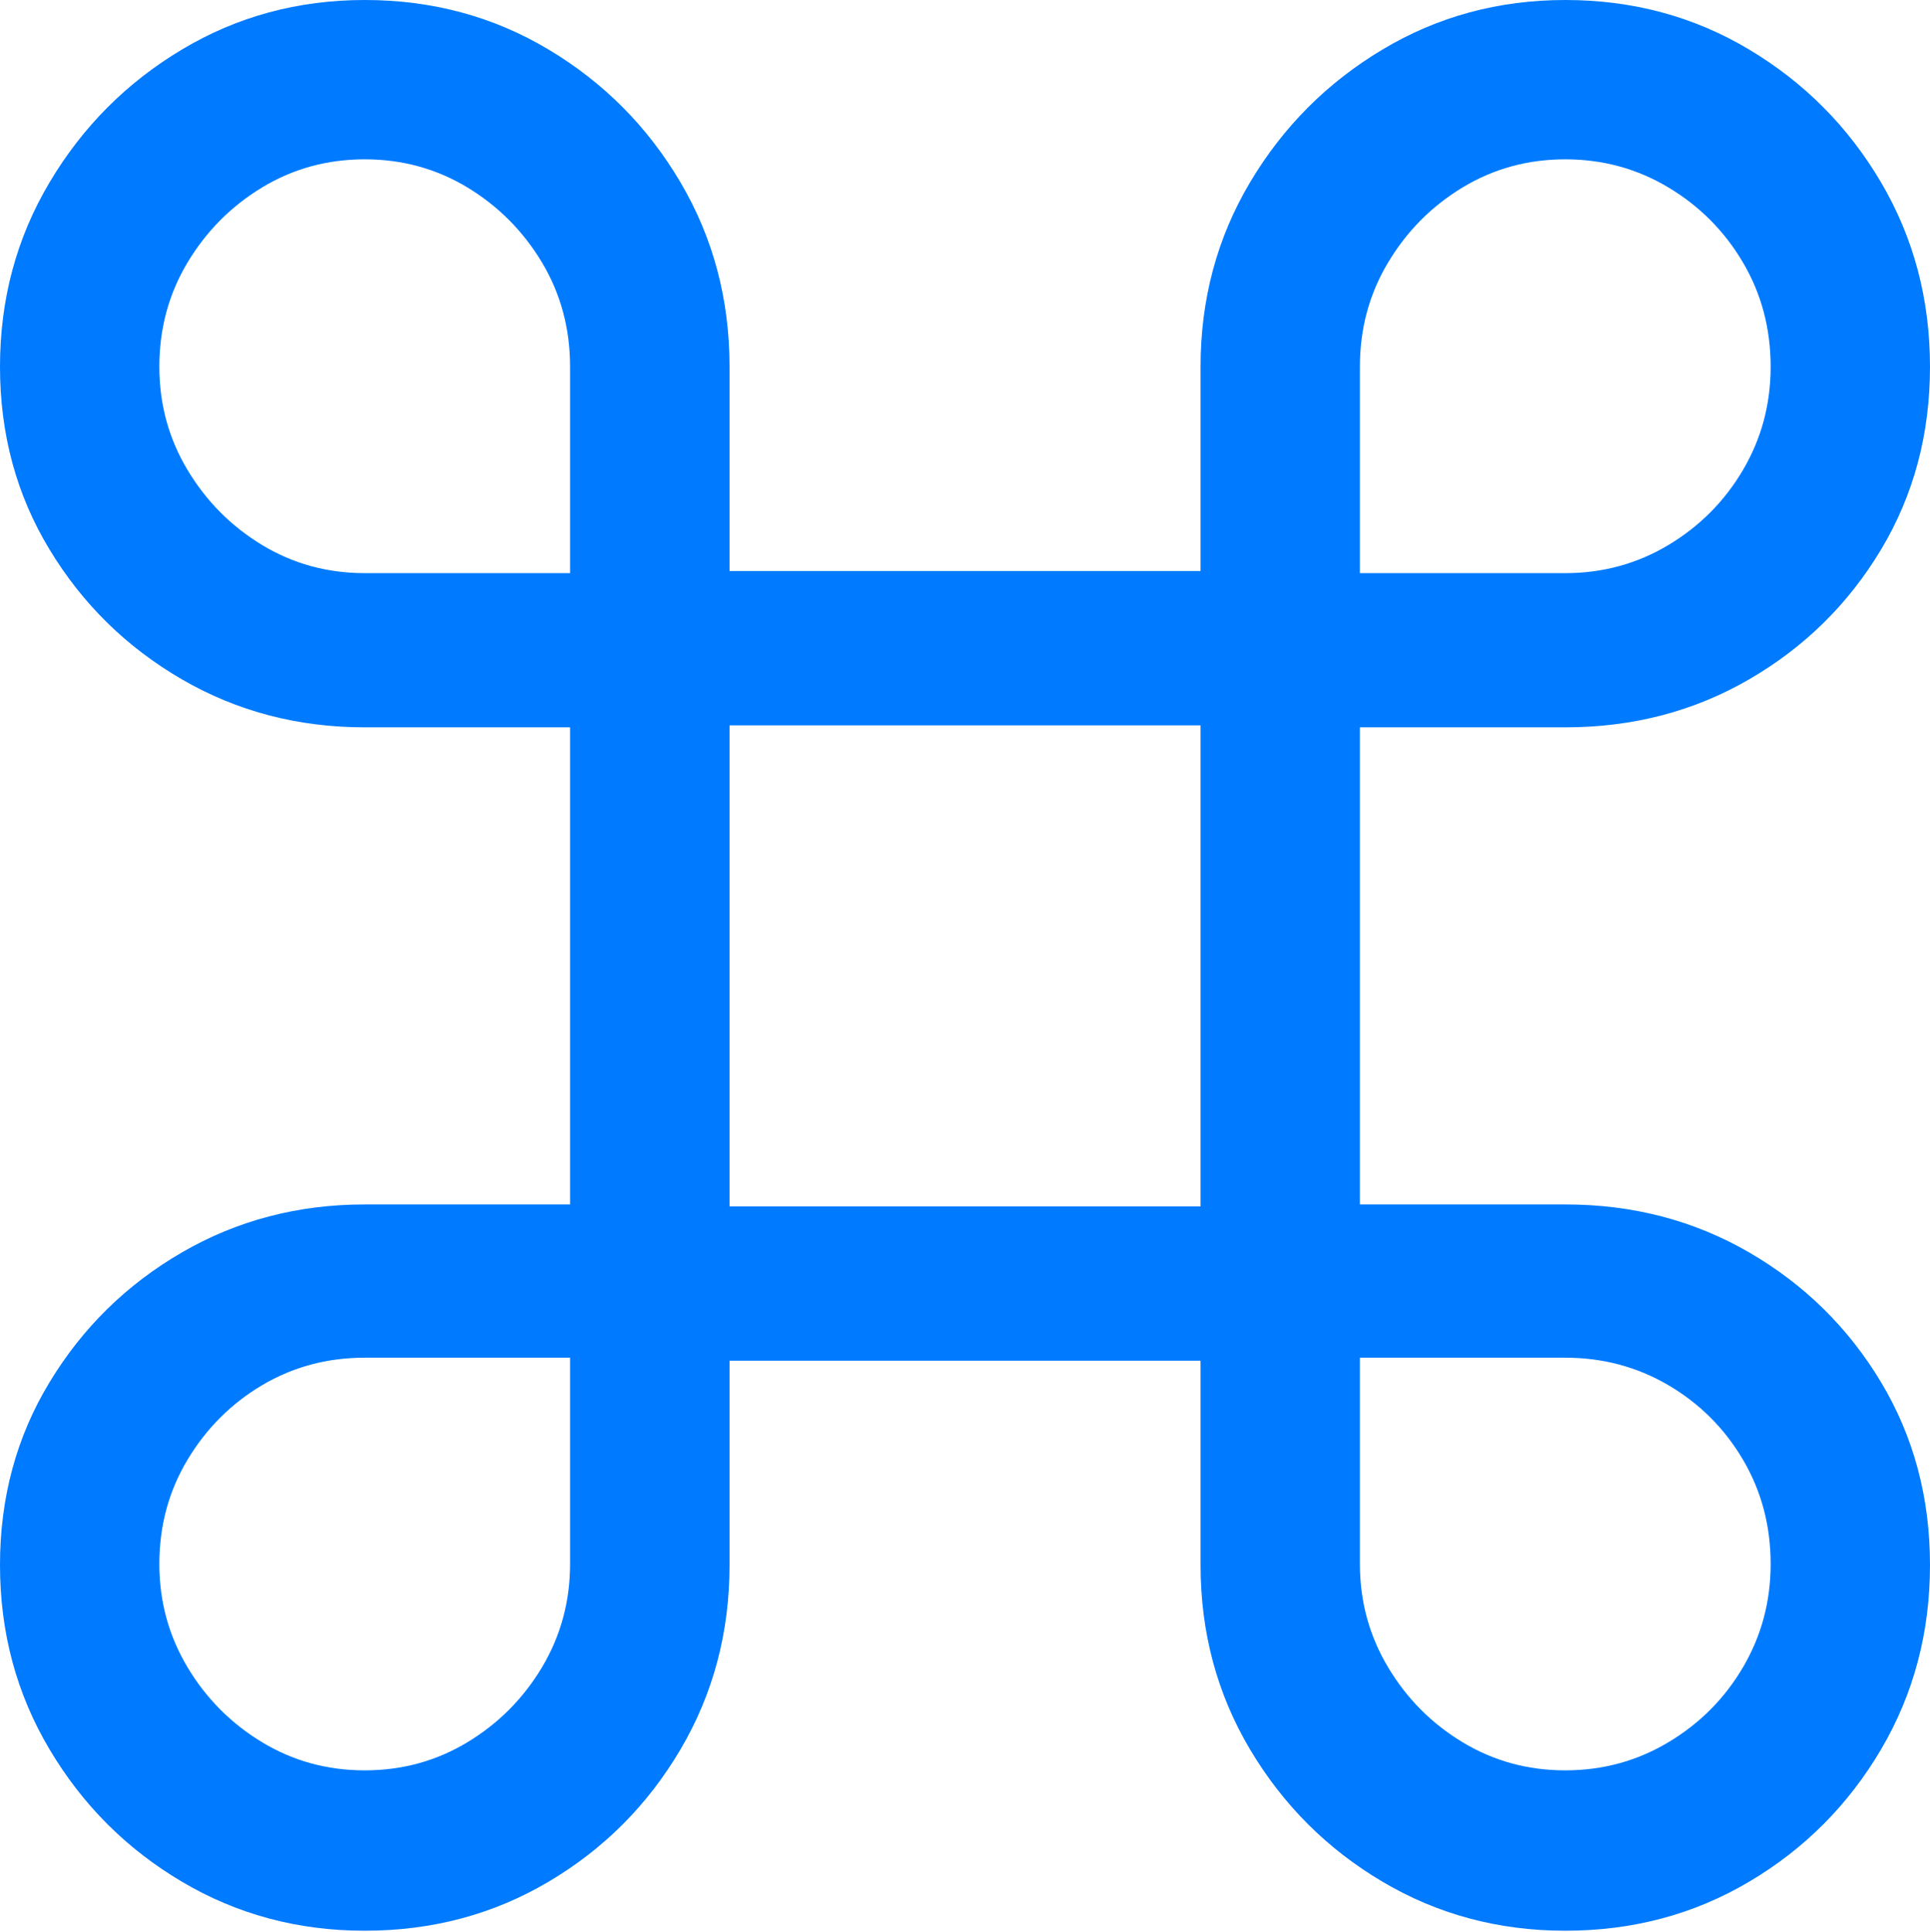 <?xml version="1.0" encoding="UTF-8"?>
<!--Generator: Apple Native CoreSVG 175.5-->
<!DOCTYPE svg
PUBLIC "-//W3C//DTD SVG 1.1//EN"
       "http://www.w3.org/Graphics/SVG/1.1/DTD/svg11.dtd">
<svg version="1.1" xmlns="http://www.w3.org/2000/svg" xmlns:xlink="http://www.w3.org/1999/xlink" width="18.447" height="18.467">
 <g>
  <rect height="18.467" opacity="0" width="18.447" x="0" y="0"/>
  <path d="M5.449 6.953L5.449 11.514L3.486 11.514Q2.529 11.514 1.738 11.973Q0.947 12.432 0.474 13.213Q0 13.994 0 14.961Q0 15.928 0.474 16.724Q0.947 17.52 1.738 17.988Q2.529 18.457 3.486 18.457Q4.453 18.457 5.244 17.988Q6.035 17.52 6.504 16.724Q6.973 15.928 6.973 14.961L6.973 13.008L11.475 13.008L11.475 14.961Q11.475 15.928 11.948 16.724Q12.422 17.52 13.213 17.988Q14.004 18.457 14.961 18.457Q15.928 18.457 16.719 17.988Q17.51 17.52 17.979 16.724Q18.447 15.928 18.447 14.961Q18.447 13.994 17.979 13.213Q17.51 12.432 16.719 11.973Q15.928 11.514 14.961 11.514L12.998 11.514L12.998 6.953L14.961 6.953Q15.928 6.953 16.719 6.494Q17.51 6.035 17.979 5.254Q18.447 4.473 18.447 3.506Q18.447 2.539 17.979 1.743Q17.51 0.947 16.719 0.474Q15.928 0 14.961 0Q14.004 0 13.213 0.474Q12.422 0.947 11.948 1.743Q11.475 2.539 11.475 3.506L11.475 5.459L6.973 5.459L6.973 3.506Q6.973 2.539 6.504 1.743Q6.035 0.947 5.244 0.474Q4.453 0 3.486 0Q2.529 0 1.738 0.474Q0.947 0.947 0.474 1.743Q0 2.539 0 3.506Q0 4.473 0.474 5.254Q0.947 6.035 1.738 6.494Q2.529 6.953 3.486 6.953ZM3.486 5.479Q2.949 5.479 2.505 5.21Q2.061 4.941 1.792 4.492Q1.523 4.043 1.523 3.506Q1.523 2.959 1.792 2.51Q2.061 2.061 2.505 1.792Q2.949 1.523 3.486 1.523Q4.023 1.523 4.468 1.792Q4.912 2.061 5.181 2.51Q5.449 2.959 5.449 3.506L5.449 5.479ZM14.961 5.479L12.998 5.479L12.998 3.506Q12.998 2.959 13.267 2.51Q13.535 2.061 13.979 1.792Q14.424 1.523 14.961 1.523Q15.498 1.523 15.947 1.792Q16.396 2.061 16.66 2.51Q16.924 2.959 16.924 3.506Q16.924 4.043 16.66 4.492Q16.396 4.941 15.947 5.21Q15.498 5.479 14.961 5.479ZM6.973 11.533L6.973 6.934L11.475 6.934L11.475 11.533ZM3.486 12.979L5.449 12.979L5.449 14.951Q5.449 15.488 5.181 15.938Q4.912 16.387 4.468 16.655Q4.023 16.924 3.486 16.924Q2.949 16.924 2.505 16.655Q2.061 16.387 1.792 15.938Q1.523 15.488 1.523 14.951Q1.523 14.404 1.792 13.955Q2.061 13.506 2.505 13.242Q2.949 12.979 3.486 12.979ZM14.961 12.979Q15.498 12.979 15.947 13.242Q16.396 13.506 16.66 13.955Q16.924 14.404 16.924 14.951Q16.924 15.488 16.66 15.938Q16.396 16.387 15.947 16.655Q15.498 16.924 14.961 16.924Q14.424 16.924 13.979 16.655Q13.535 16.387 13.267 15.938Q12.998 15.488 12.998 14.951L12.998 12.979Z" fill="#007aff"/>
 </g>
</svg>
